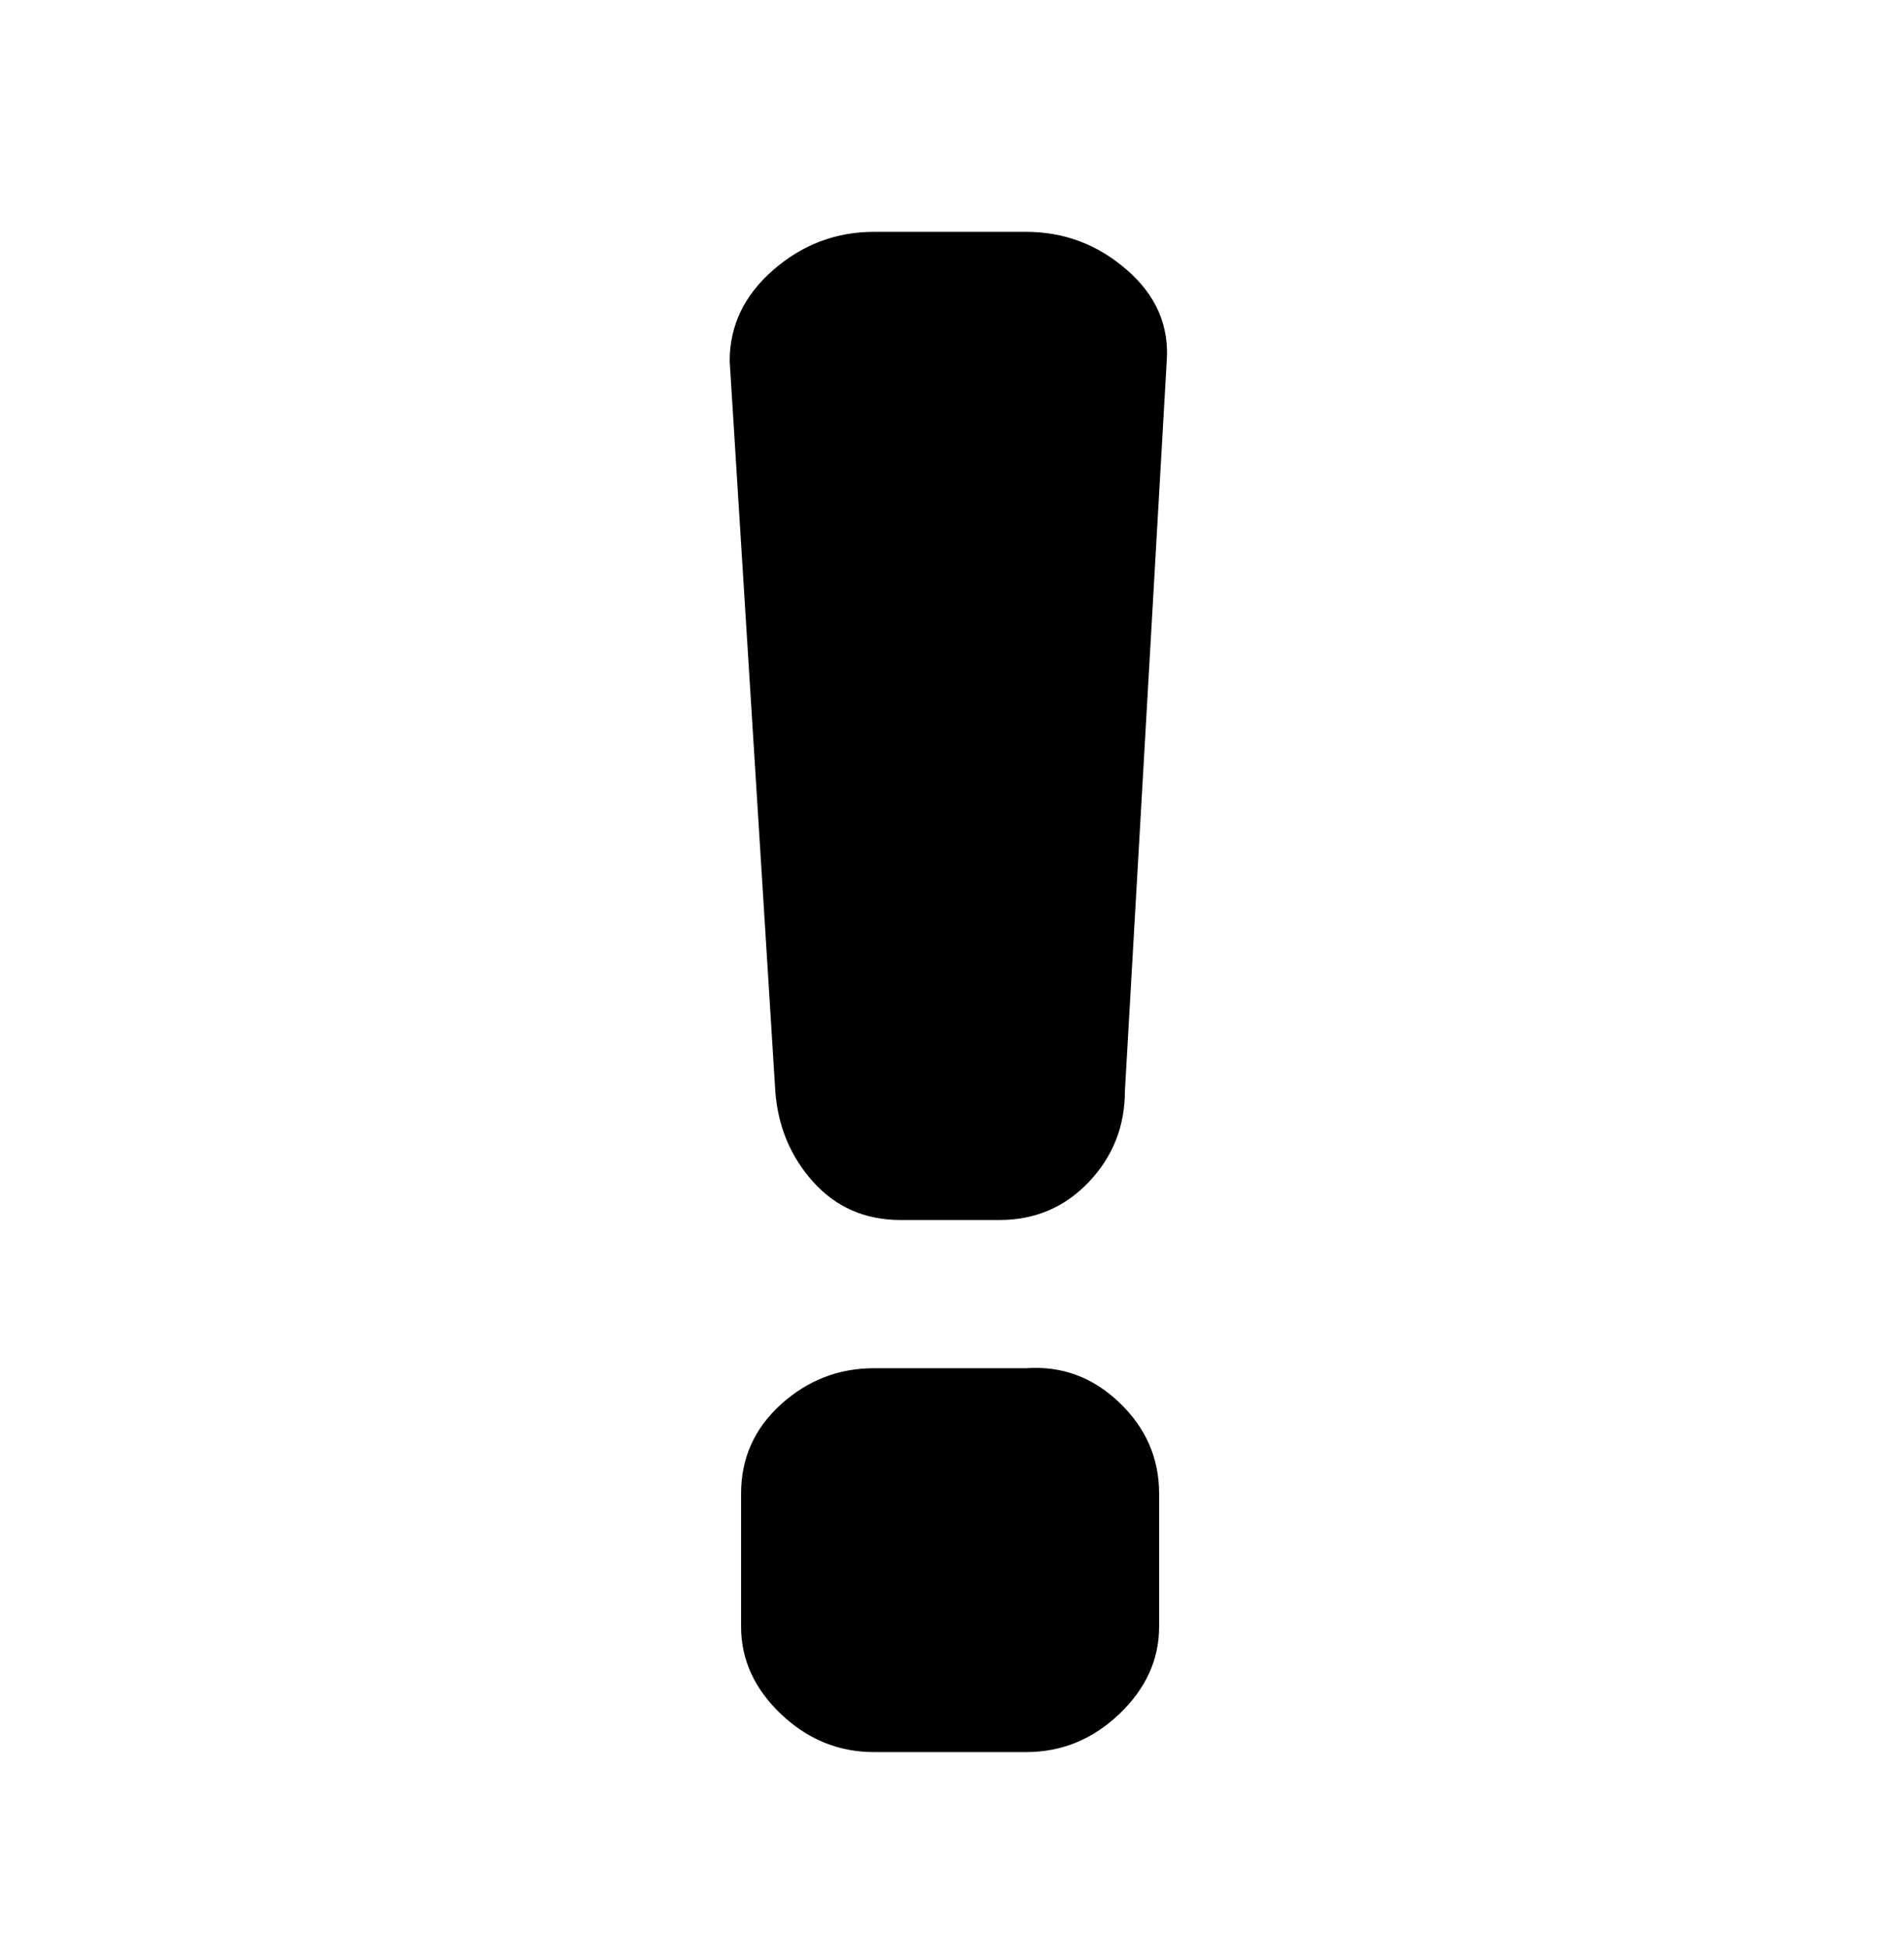 <svg xmlns="http://www.w3.org/2000/svg" viewBox="0 0 501 512"><path d="M305 428q0 13-10.5 23T270 461h-40q-14 0-24.5-10T195 428v-35q0-14 10.5-23.5T230 360h40q14-1 24.5 9t10.5 24v35zm-9-141q0 14-9.5 24T263 321h-26q-14 0-23-10t-10-24L192 95q0-14 11.5-24T230 61h40q15 0 26.5 10T307 95z"/></svg>